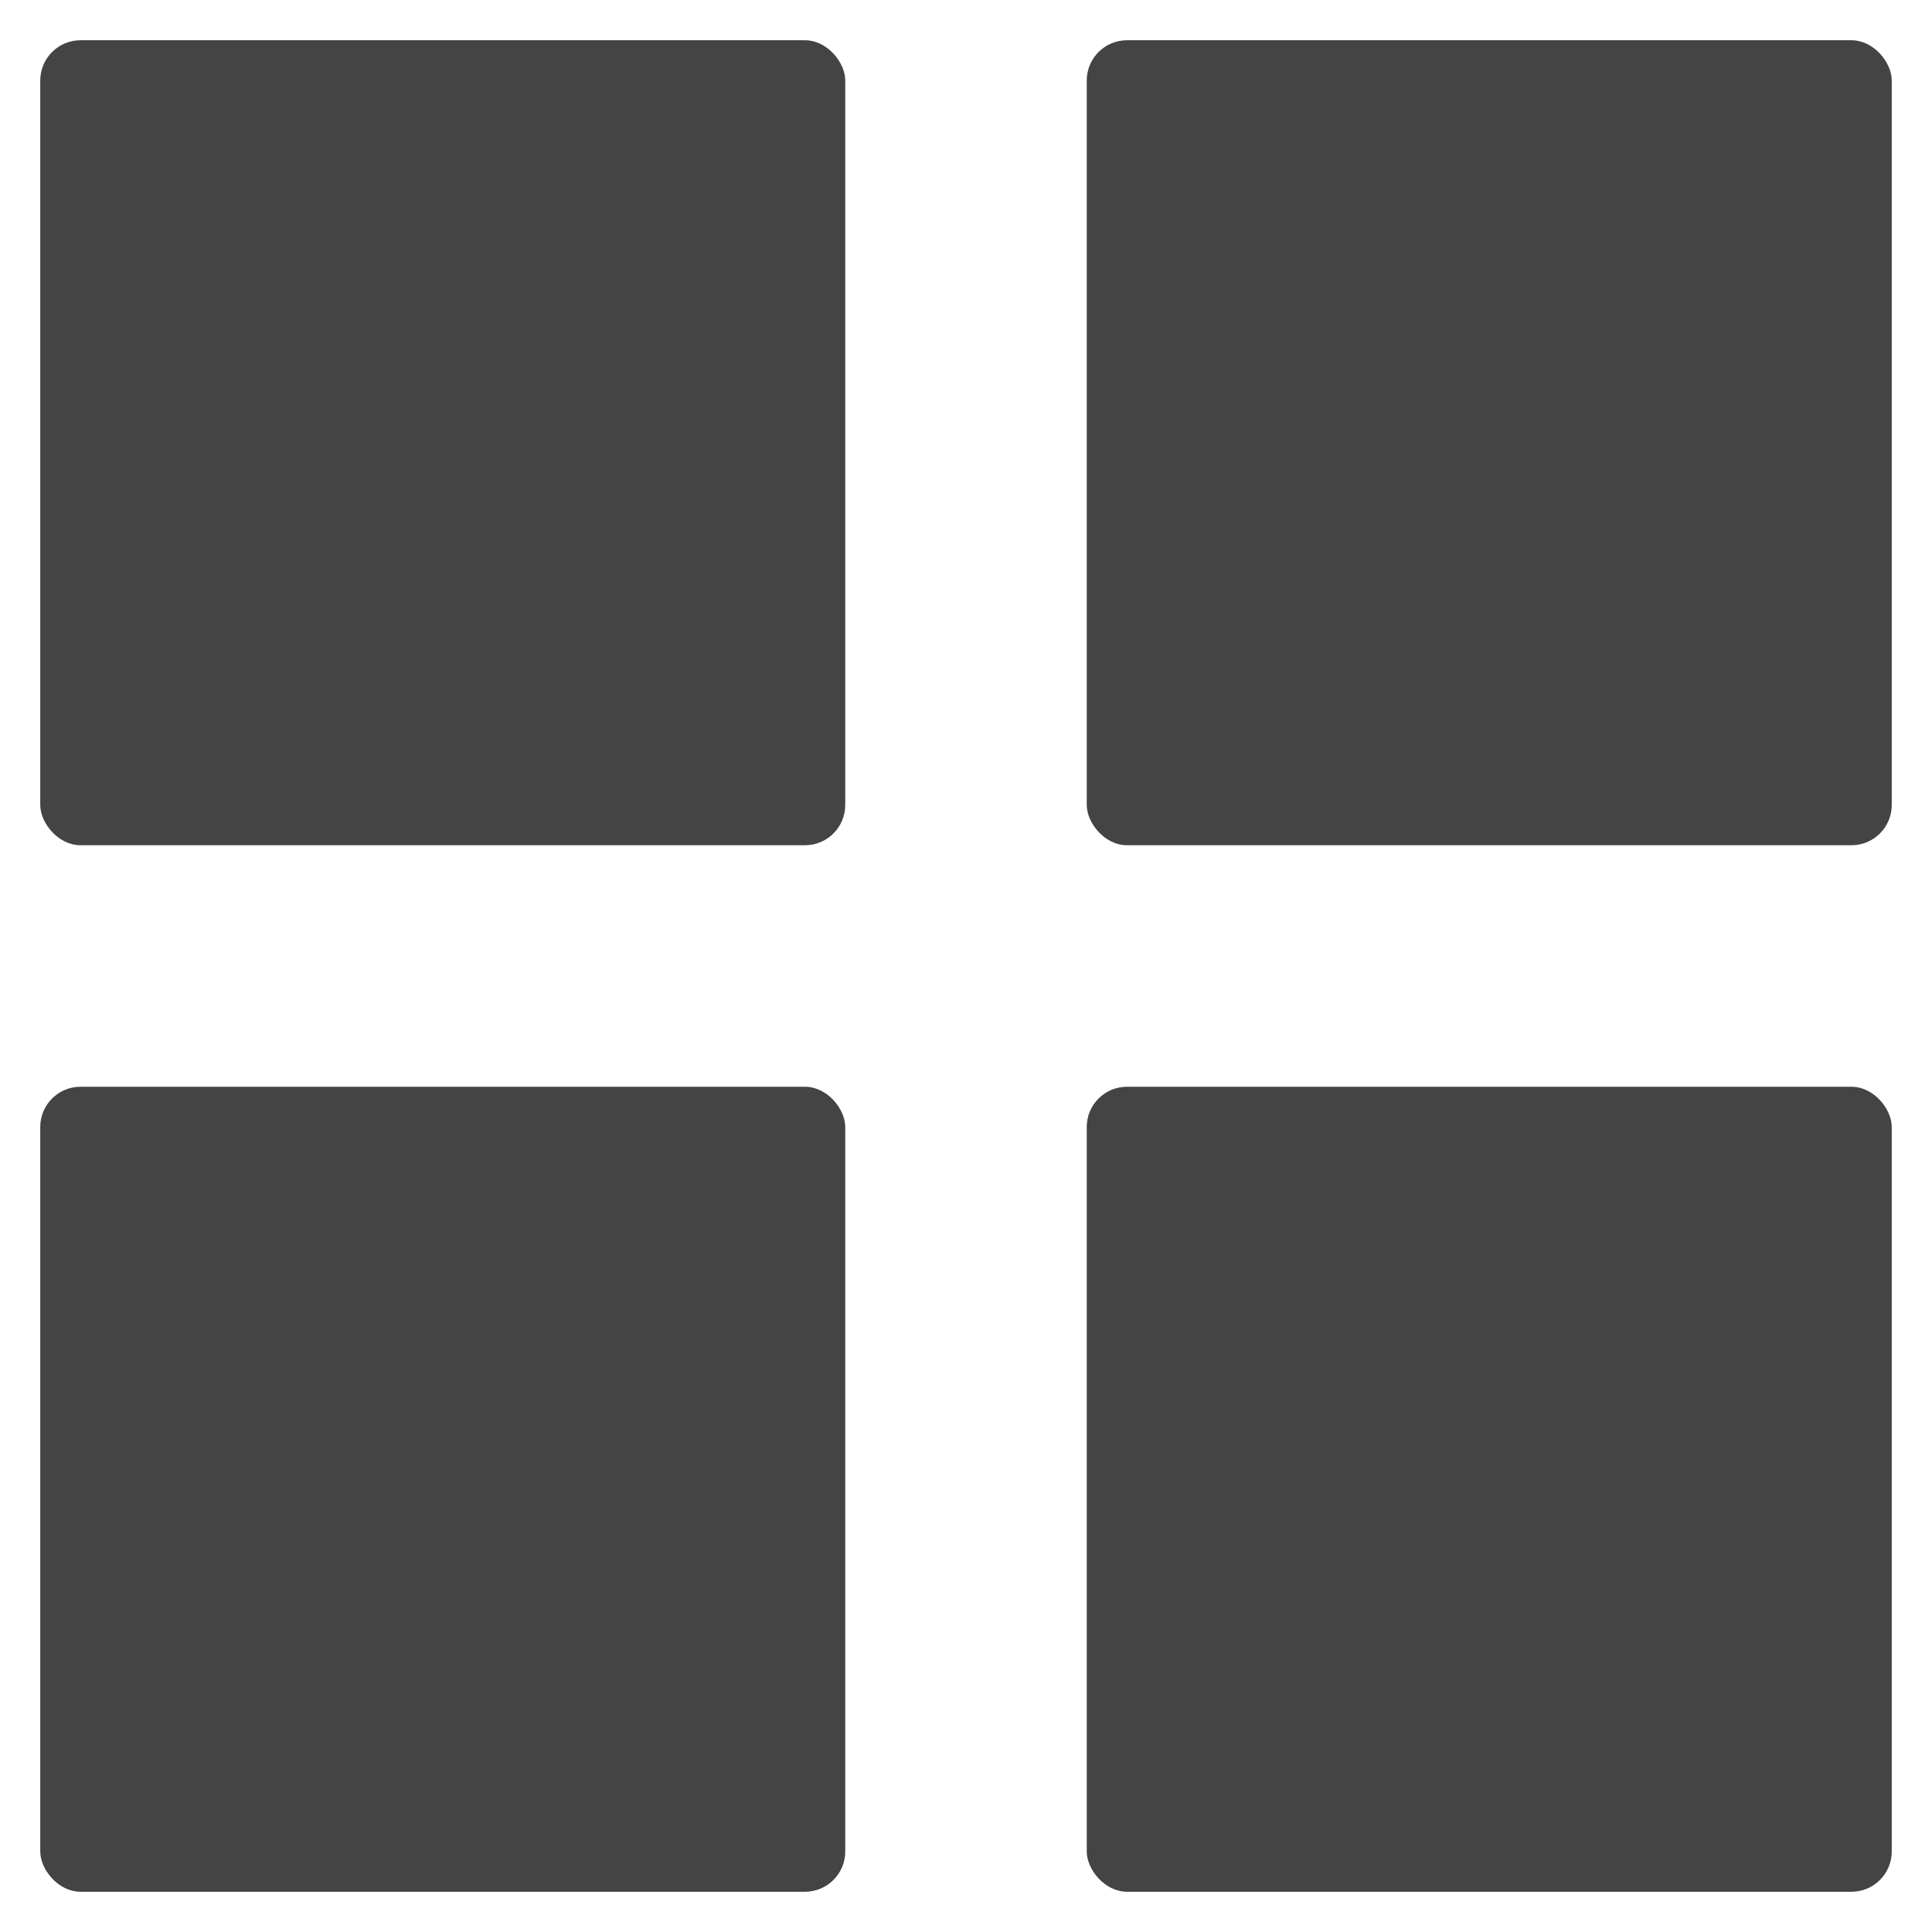 <svg id="Layer_1" data-name="Layer 1" xmlns="http://www.w3.org/2000/svg" viewBox="0 0 48 48">
  <title>Artboard 1</title>
  <g>
    <rect x="1" y="1" width="20" height="20" rx="1" ry="1" style="fill: #444"/>
    <rect x="27" y="1" width="20" height="20" rx="1" ry="1" style="fill: #444"/>
    <rect x="1" y="27" width="20" height="20" rx="1" ry="1" style="fill: #444"/>
    <rect x="27" y="27" width="20" height="20" rx="1" ry="1" style="fill: #444"/>
  </g>
</svg>
